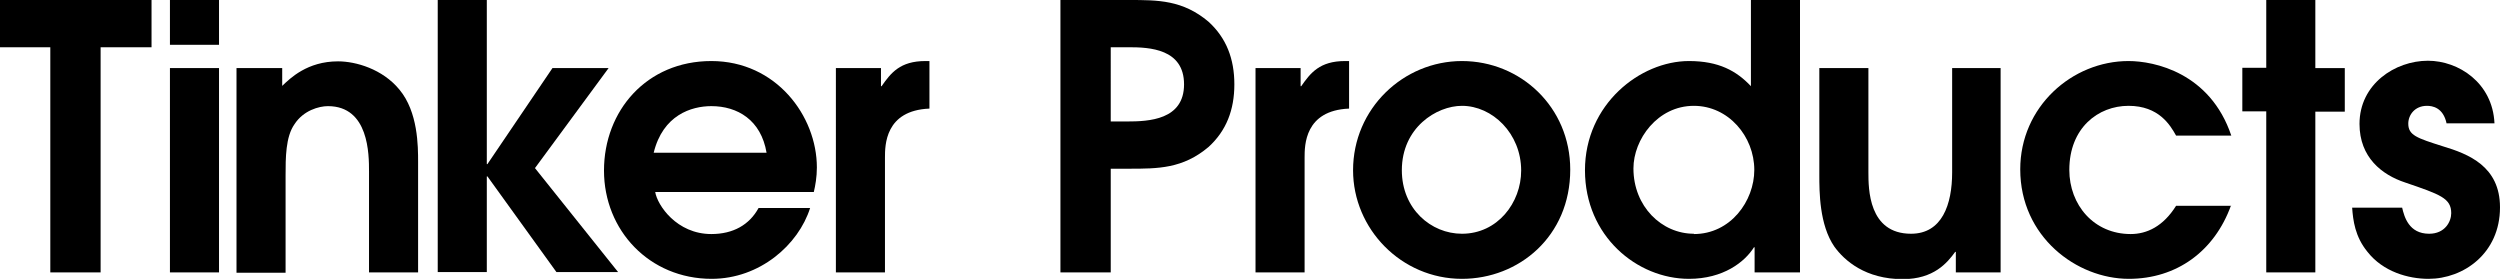<?xml version="1.0" encoding="UTF-8"?><svg id="Layer_2" xmlns="http://www.w3.org/2000/svg" viewBox="0 0 81.5 9.09"><g id="Layer_1-2"><g><path d="M1.64,1.54H0V0H4.94V1.54h-1.66v7.34H1.64V1.54Z"/><path d="M5.54,0h1.6V1.46h-1.6V0Zm0,2.22h1.6v6.66h-1.6V2.22Z"/><path d="M7.72,2.22h1.48v.58c.26-.25,.82-.8,1.82-.8,.58,0,1.45,.25,2,.92,.61,.73,.61,1.85,.61,2.36v3.6h-1.6v-3.29c0-.55,0-2.13-1.34-2.13-.29,0-.8,.14-1.09,.59-.29,.41-.29,1.1-.29,1.67v3.17h-1.6V2.22Z"/><path d="M14.27,0h1.6V5.35h.02l2.12-3.13h1.83l-2.4,3.26,2.71,3.39h-2.01l-2.25-3.12h-.02v3.12h-1.6V0Z"/><path d="M21.36,6.26c.07,.43,.7,1.37,1.83,1.37,.71,0,1.24-.3,1.54-.85h1.68c-.38,1.2-1.64,2.31-3.21,2.31-2.03,0-3.51-1.58-3.51-3.53s1.39-3.57,3.5-3.57,3.44,1.79,3.44,3.47c0,.31-.05,.59-.1,.8h-5.17Zm3.63-1.28c-.18-1.07-.95-1.52-1.8-1.52-.65,0-1.58,.29-1.88,1.52h3.68Z"/><path d="M27.26,2.22h1.46v.59h.02c.3-.43,.6-.82,1.43-.82h.13v1.55c-1.45,.06-1.45,1.2-1.45,1.6v3.74h-1.6V2.22Z"/><path d="M34.57,0h2.23c.95,0,1.76,0,2.6,.71,.58,.53,.84,1.21,.84,2.04s-.26,1.51-.84,2.04c-.84,.71-1.65,.71-2.6,.71h-.59v3.38h-1.64V0Zm1.64,3.96h.53c.71,0,1.86-.05,1.86-1.21s-1.13-1.21-1.8-1.21h-.59V3.96Z"/><path d="M40.94,2.22h1.46v.59h.02c.3-.43,.6-.82,1.43-.82h.13v1.55c-1.45,.06-1.45,1.2-1.45,1.6v3.74h-1.6V2.22Z"/><path d="M44.11,5.55c0-2.01,1.64-3.56,3.55-3.56s3.53,1.5,3.53,3.54c0,2.18-1.68,3.56-3.53,3.56-1.98,0-3.55-1.63-3.55-3.54Zm5.48,.01c0-1.21-.94-2.11-1.93-2.11-.83,0-1.96,.71-1.96,2.1,0,1.26,.95,2.07,1.96,2.07,1.16,0,1.93-1.01,1.93-2.06Z"/><path d="M58.66,8.88h-1.46v-.82h-.02c-.3,.48-1,1.03-2.12,1.03-1.69,0-3.39-1.39-3.39-3.54s1.8-3.56,3.39-3.56c.97,0,1.55,.32,2.02,.82V0h1.6V8.88Zm-3.44-1.25c1.2,0,1.97-1.08,1.97-2.09,0-1.09-.84-2.09-1.97-2.09-1.19,0-1.97,1.1-1.97,2.04,0,1.24,.92,2.13,1.97,2.13Z"/><path d="M65.22,2.22v6.66h-1.46v-.67h-.02c-.26,.36-.7,.89-1.71,.89-1.21,0-1.9-.6-2.23-1.06-.49-.71-.49-1.79-.49-2.34V2.22h1.6v3.39c0,.54,0,2.01,1.39,2.01,1.01,0,1.34-.95,1.34-2V2.22h1.6Z"/><path d="M72.73,6.7c-.54,1.49-1.77,2.39-3.33,2.39-1.7,0-3.54-1.37-3.54-3.57,0-2.04,1.69-3.53,3.53-3.53,.84,0,2.66,.38,3.35,2.43h-1.8c-.19-.34-.56-.97-1.55-.97s-1.93,.72-1.93,2.09c0,1.14,.8,2.09,2,2.09,.53,0,1.06-.25,1.48-.92h1.8Z"/><path d="M73.88,3.63h-.78v-1.42h.78V0h1.6V2.22h.96v1.42h-.96v5.24h-1.6V3.63Z"/><path d="M79.76,4.03c-.11-.53-.47-.58-.64-.58-.4,0-.61,.3-.61,.58,0,.38,.28,.47,1.13,.74,.83,.25,1.86,.65,1.86,1.99,0,1.5-1.19,2.33-2.33,2.33-.66,0-1.48-.23-1.99-.88-.41-.5-.47-1.03-.5-1.44h1.63c.07,.3,.22,.85,.88,.85,.52,0,.72-.4,.72-.67,0-.49-.36-.61-1.5-1-.76-.25-1.49-.82-1.49-1.91,0-1.3,1.16-2.06,2.23-2.06,1,0,2.11,.72,2.17,2.04h-1.56Z"/></g></g></svg>